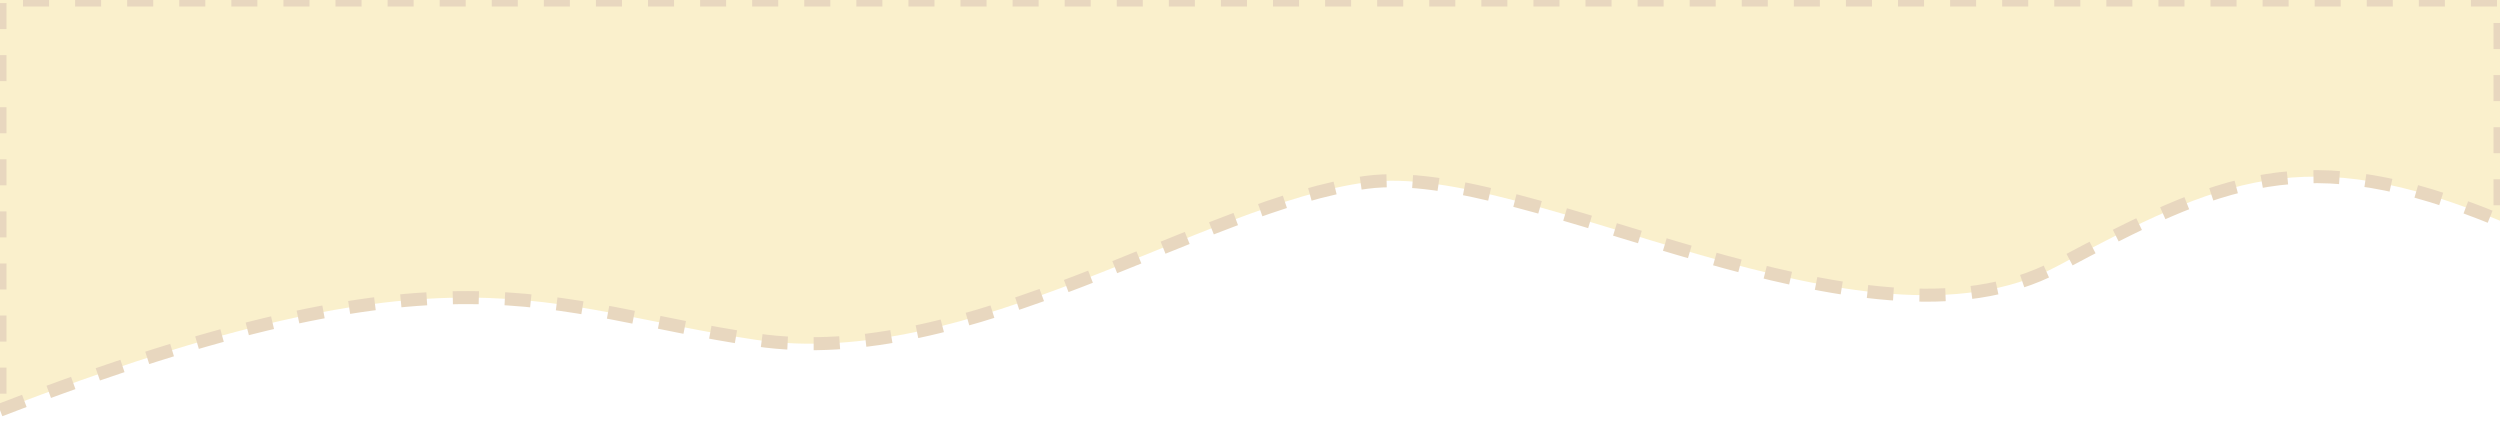 <svg width="1920" height="325" viewBox="0 0 1920 325" fill="none" xmlns="http://www.w3.org/2000/svg">
<path d="M0 315C349.665 180.5 417.199 237 580.671 261C744.142 285 924.024 156.5 1049.63 140C1175.23 123.5 1430.91 283.927 1579.8 204.5C1705.4 137.5 1770.41 107.5 1920 169.5V0H0V315Z" fill="#FAF0CC"/>
<g filter="url(#filter0_f_0_1)">
<path d="M0 315C349.665 180.5 417.199 237 580.671 261C744.142 285 924.024 156.5 1049.63 140C1175.23 123.5 1430.91 283.927 1579.8 204.5C1705.4 137.5 1770.41 107.5 1920 169.5V0H0V315Z" stroke="#E8D7BF" stroke-width="10" stroke-dasharray="20 20"/>
</g>
<defs>
<filter id="filter0_f_0_1" x="-7" y="-7" width="1934" height="331.28" filterUnits="userSpaceOnUse" color-interpolation-filters="sRGB">
<feFlood flood-opacity="0" result="BackgroundImageFix"/>
<feBlend mode="normal" in="SourceGraphic" in2="BackgroundImageFix" result="shape"/>
<feGaussianBlur stdDeviation="1" result="effect1_foregroundBlur_0_1"/>
</filter>
</defs>
</svg>
